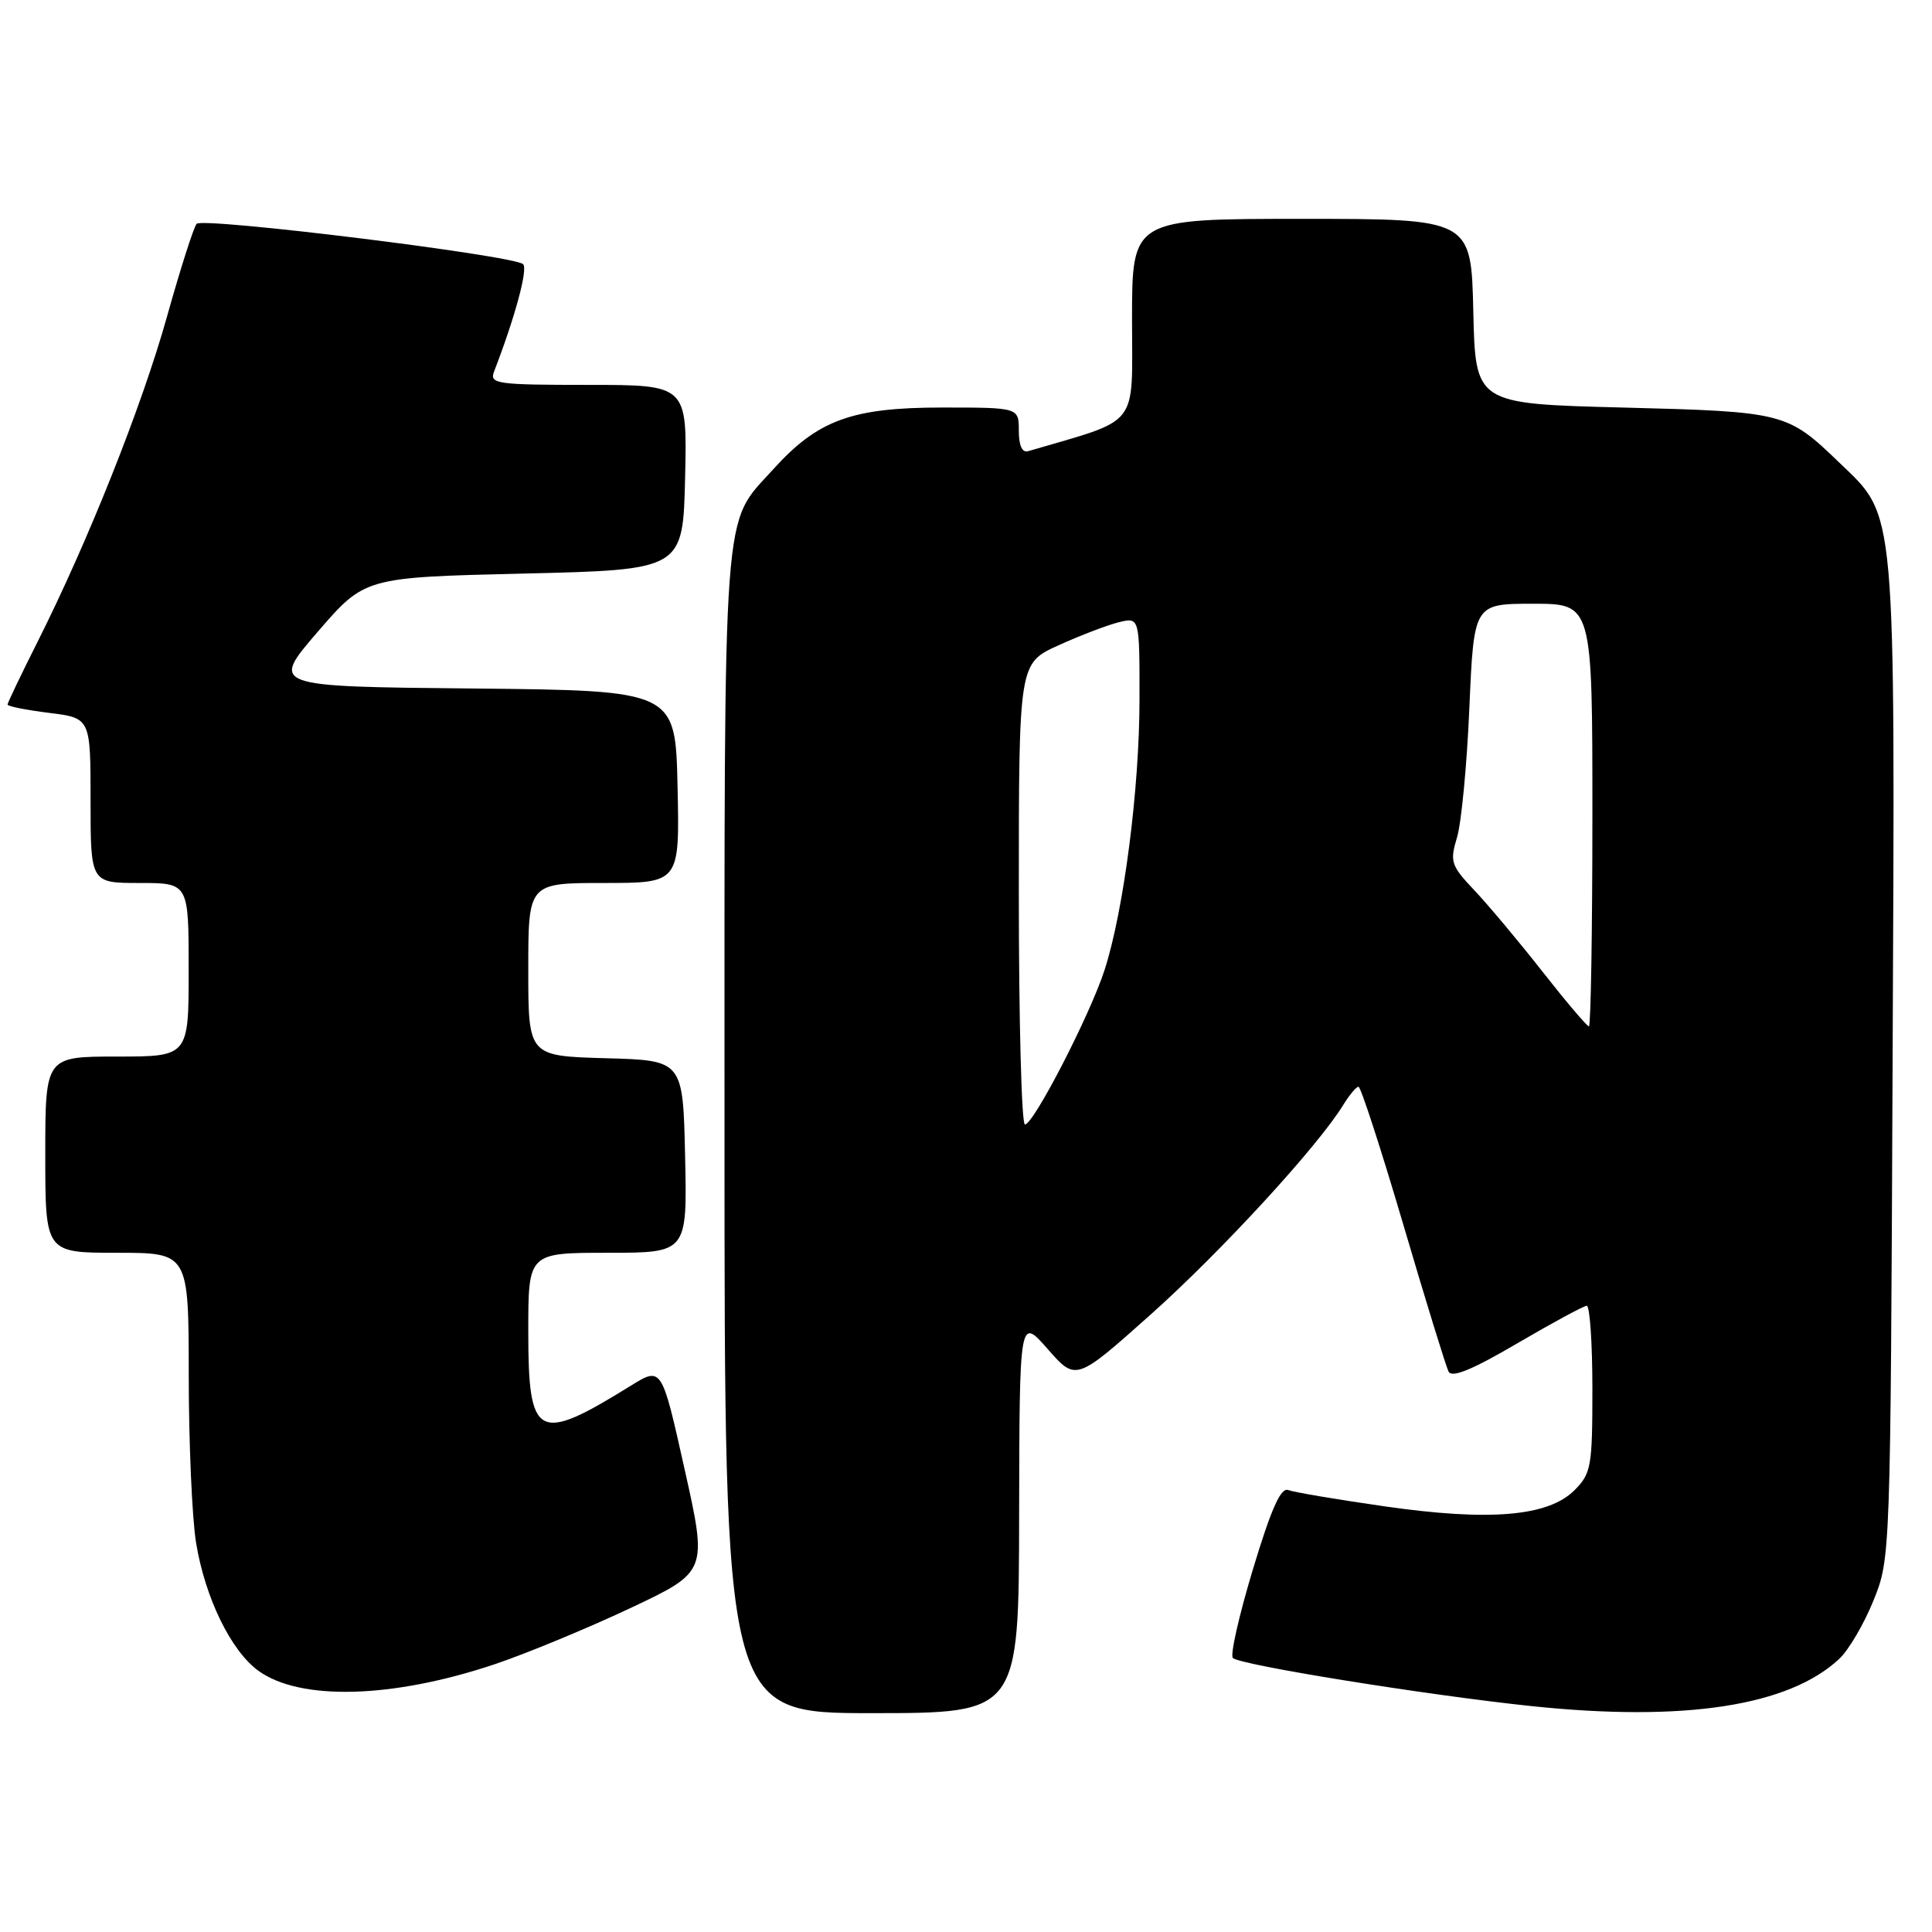 <?xml version="1.0" encoding="UTF-8" standalone="no"?>
<!DOCTYPE svg PUBLIC "-//W3C//DTD SVG 1.1//EN" "http://www.w3.org/Graphics/SVG/1.1/DTD/svg11.dtd" >
<svg xmlns="http://www.w3.org/2000/svg" xmlns:xlink="http://www.w3.org/1999/xlink" version="1.1" viewBox="0 0 256 256">
 <g >
 <path fill="currentColor"
d=" M 135.04 200.75 C 135.09 174.50 135.09 174.50 138.83 178.76 C 142.57 183.02 142.57 183.02 152.54 174.12 C 161.87 165.78 174.63 151.89 177.98 146.42 C 178.80 145.09 179.71 144.00 180.01 144.00 C 180.31 144.00 182.98 152.21 185.94 162.25 C 188.89 172.29 191.60 181.06 191.94 181.74 C 192.38 182.61 195.08 181.50 201.03 178.01 C 205.69 175.28 209.84 173.04 210.25 173.02 C 210.66 173.01 211.00 177.97 211.00 184.05 C 211.00 194.33 210.84 195.25 208.63 197.46 C 205.15 200.94 197.40 201.60 183.48 199.60 C 177.20 198.70 171.45 197.73 170.70 197.44 C 169.71 197.06 168.44 199.92 166.01 207.97 C 164.18 214.04 162.98 219.32 163.36 219.69 C 164.29 220.62 189.06 224.61 202.95 226.07 C 223.20 228.19 237.05 226.06 243.73 219.79 C 244.97 218.62 247.00 215.16 248.24 212.09 C 250.50 206.51 250.50 206.40 250.78 140.61 C 251.11 66.21 251.32 68.61 243.73 61.31 C 236.81 54.64 236.45 54.55 215.00 54.00 C 195.50 53.50 195.50 53.50 195.22 41.25 C 194.94 29.00 194.94 29.00 172.47 29.00 C 150.00 29.00 150.00 29.00 150.00 42.34 C 150.00 56.91 151.21 55.38 136.25 59.78 C 135.44 60.02 135.00 59.06 135.00 57.07 C 135.00 54.00 135.00 54.00 124.82 54.00 C 112.88 54.00 108.35 55.66 102.47 62.17 C 95.65 69.71 96.00 65.01 96.00 149.97 C 96.00 227.00 96.00 227.00 115.50 227.00 C 135.00 227.00 135.00 227.00 135.04 200.75 Z  M 65.55 220.52 C 69.77 219.10 77.84 215.76 83.49 213.10 C 93.75 208.26 93.75 208.26 90.71 194.67 C 87.68 181.08 87.68 181.08 83.59 183.61 C 71.17 191.31 70.00 190.69 70.00 176.38 C 70.00 166.00 70.00 166.00 80.53 166.00 C 91.06 166.00 91.06 166.00 90.78 153.25 C 90.50 140.50 90.50 140.50 80.25 140.22 C 70.00 139.93 70.00 139.93 70.00 128.47 C 70.00 117.00 70.00 117.00 80.03 117.00 C 90.06 117.00 90.06 117.00 89.78 104.25 C 89.50 91.50 89.50 91.50 62.68 91.23 C 35.85 90.97 35.85 90.97 42.09 83.73 C 48.33 76.50 48.33 76.50 69.41 76.00 C 90.50 75.50 90.50 75.50 90.78 63.25 C 91.06 51.00 91.06 51.00 77.92 51.00 C 65.82 51.00 64.84 50.86 65.46 49.25 C 68.25 42.03 69.99 35.60 69.31 35.00 C 67.99 33.83 26.84 28.75 26.05 29.66 C 25.66 30.12 23.89 35.65 22.13 41.94 C 18.80 53.84 11.68 71.72 4.92 85.16 C 2.76 89.45 1.00 93.14 1.00 93.36 C 1.00 93.59 3.47 94.08 6.50 94.46 C 12.00 95.14 12.00 95.14 12.00 106.07 C 12.00 117.00 12.00 117.00 18.50 117.00 C 25.00 117.00 25.00 117.00 25.00 128.50 C 25.00 140.00 25.00 140.00 15.50 140.00 C 6.00 140.00 6.00 140.00 6.00 153.00 C 6.00 166.00 6.00 166.00 15.50 166.00 C 25.00 166.00 25.00 166.00 25.01 182.25 C 25.01 191.19 25.45 201.16 25.98 204.42 C 27.17 211.70 30.60 218.74 34.23 221.38 C 39.76 225.40 52.02 225.06 65.55 220.52 Z  M 135.00 118.44 C 135.00 87.89 135.00 87.89 140.25 85.51 C 143.14 84.20 146.74 82.82 148.25 82.45 C 151.00 81.78 151.00 81.78 150.99 92.64 C 150.99 104.49 148.91 120.62 146.37 128.50 C 144.46 134.44 136.96 149.00 135.81 149.00 C 135.36 149.00 135.00 135.25 135.00 118.44 Z  M 204.39 128.75 C 201.26 124.76 197.20 119.91 195.36 117.97 C 192.26 114.69 192.09 114.18 193.06 110.97 C 193.64 109.06 194.38 101.31 194.70 93.75 C 195.30 80.00 195.30 80.00 203.15 80.00 C 211.00 80.00 211.00 80.00 211.00 108.00 C 211.00 123.40 210.79 136.00 210.54 136.00 C 210.29 136.00 207.52 132.74 204.39 128.75 Z "/>
</g>
</svg>